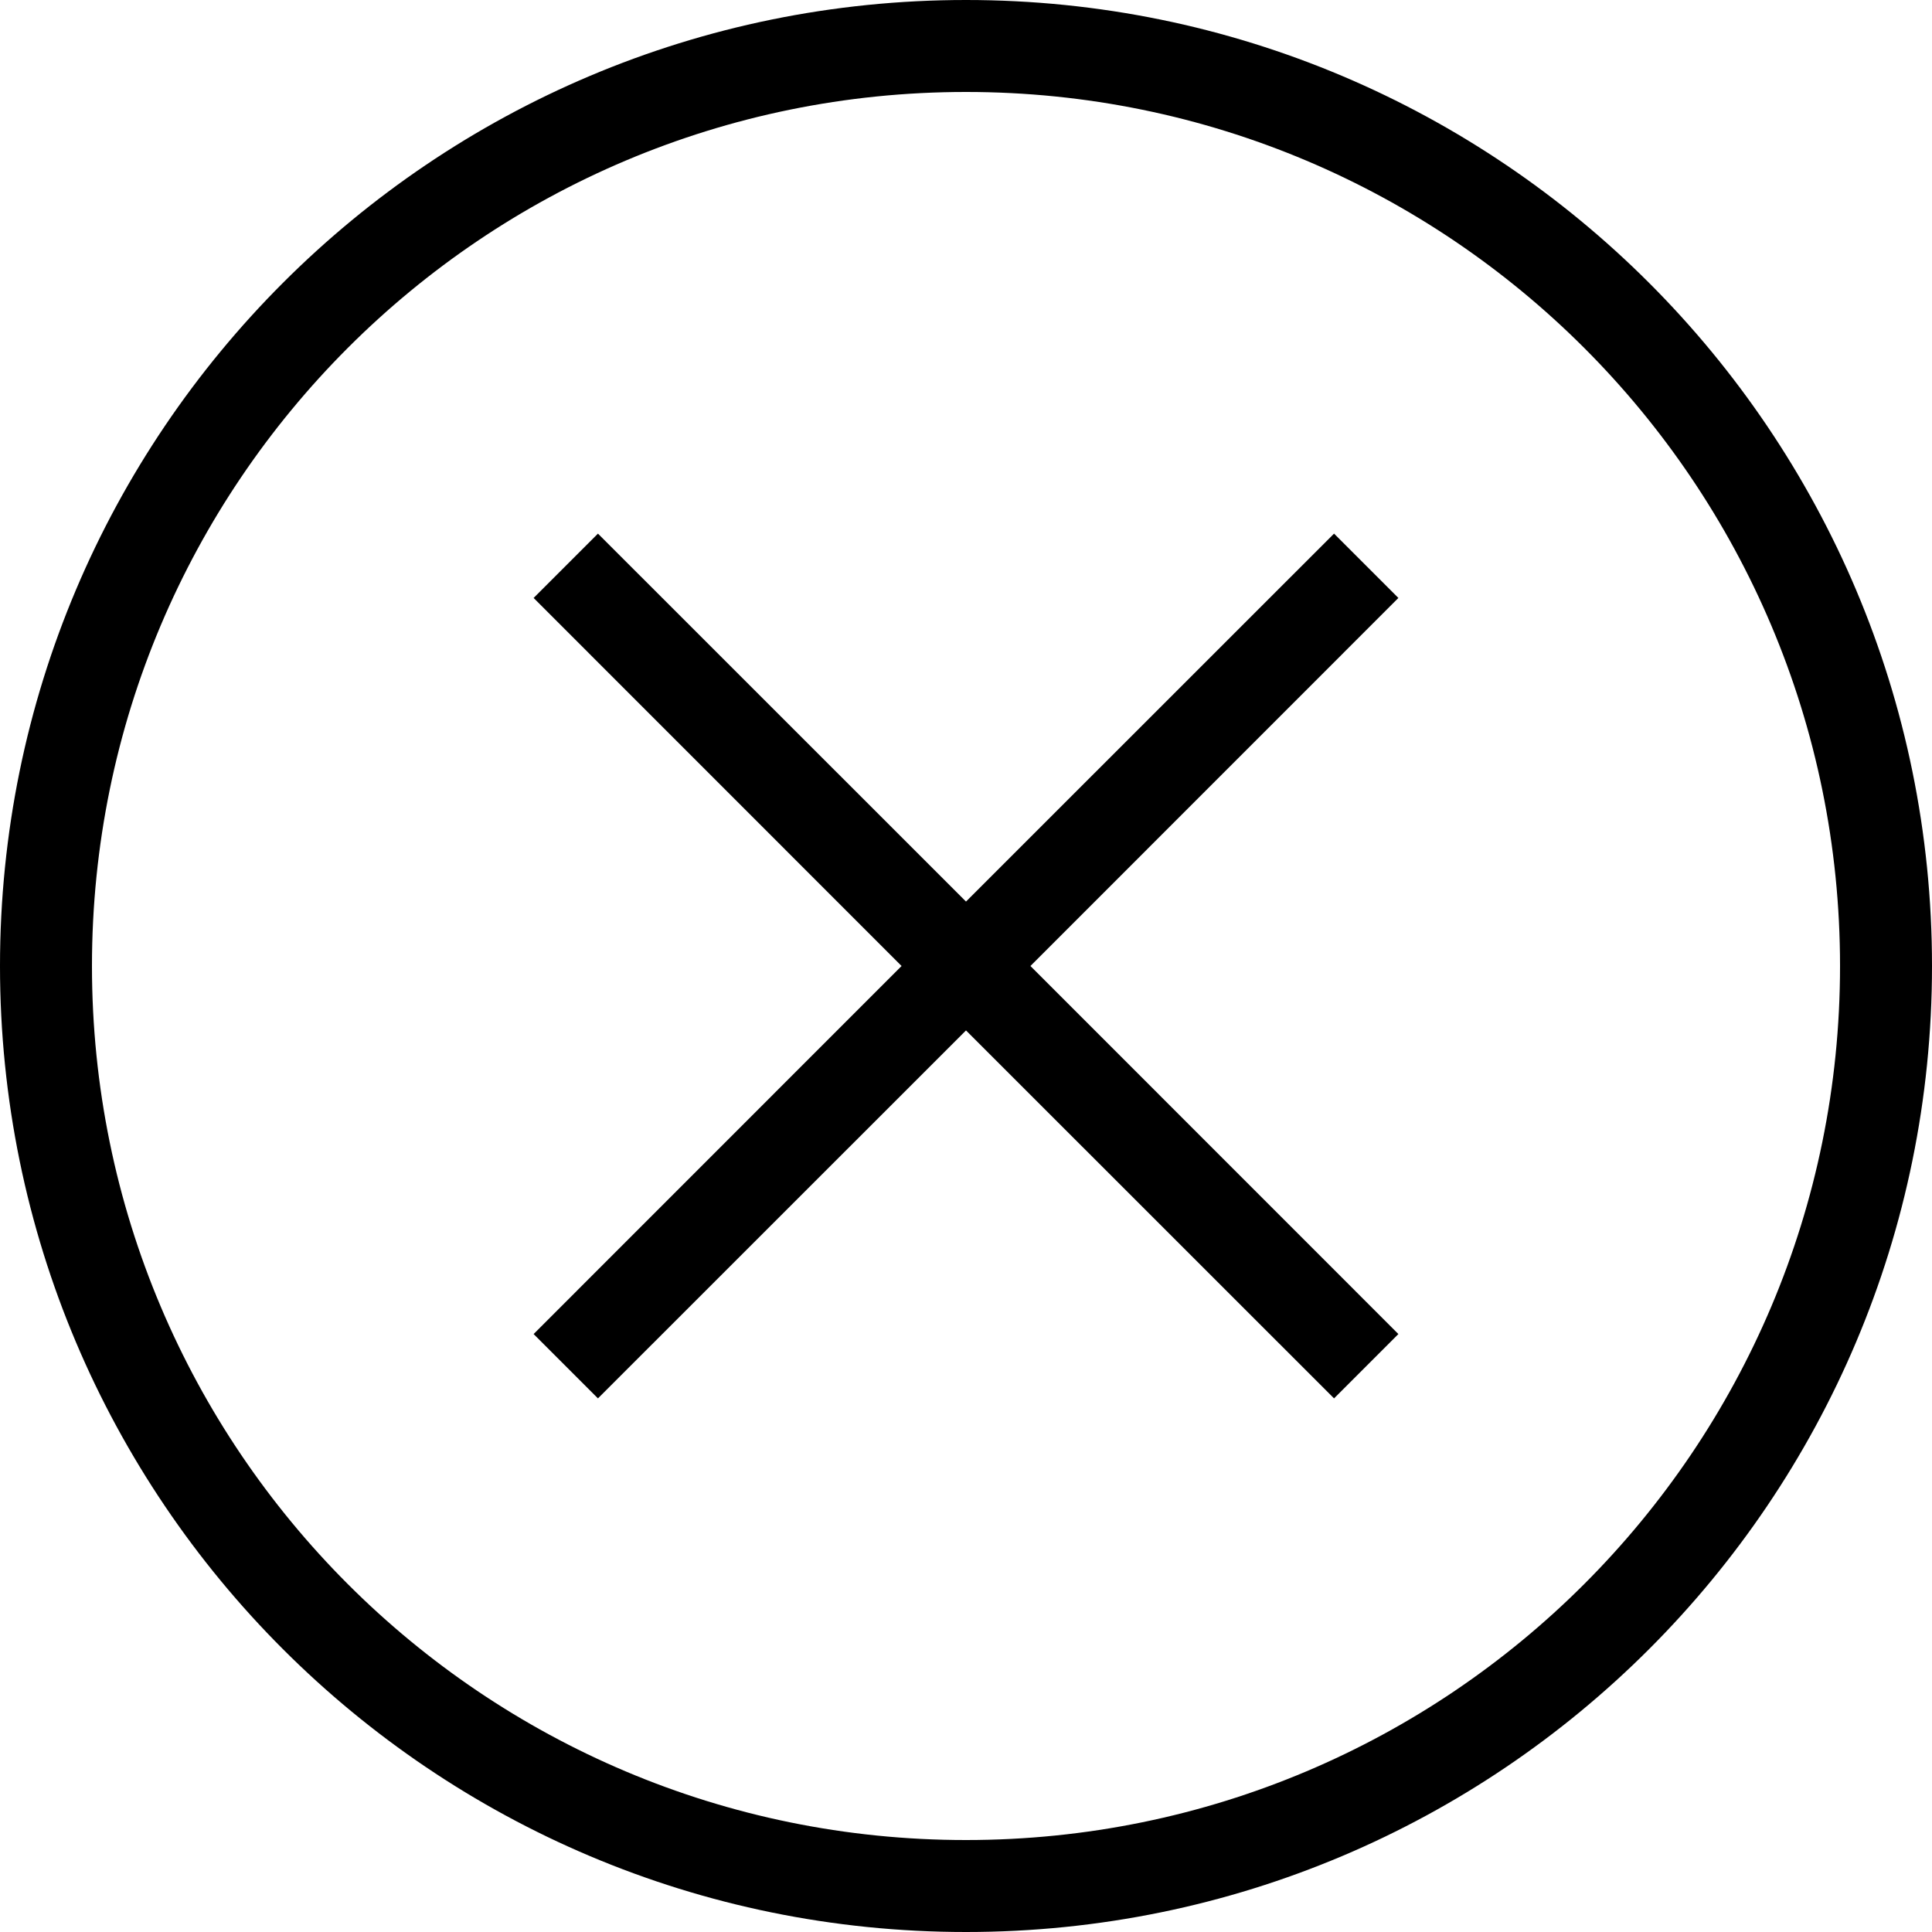 <svg width="20px" height="20px" viewBox="0 0 20 20" version="1.1" xmlns="http://www.w3.org/2000/svg">
  <polygon id="Shape" points="13.81 5.524 10 9.333 6.19 5.524 5.524 6.19 9.333 10 5.524 13.81 6.19 14.476 10 10.667 13.81 14.476 14.476 13.81 10.667 10 14.476 6.19"></polygon>
  <path d="M10,0 C4.476,0 0,4.476 0,10 C0,15.524 4.476,20 10,20 C15.524,20 20,15.524 20,10 C20,4.476 15.524,0 10,0 Z M10,19.048 C5,19.048 0.952,15 0.952,10 C0.952,5 5,0.952 10,0.952 C15,0.952 19.048,5 19.048,10 C19.048,15 15,19.048 10,19.048 Z" />
</svg>

